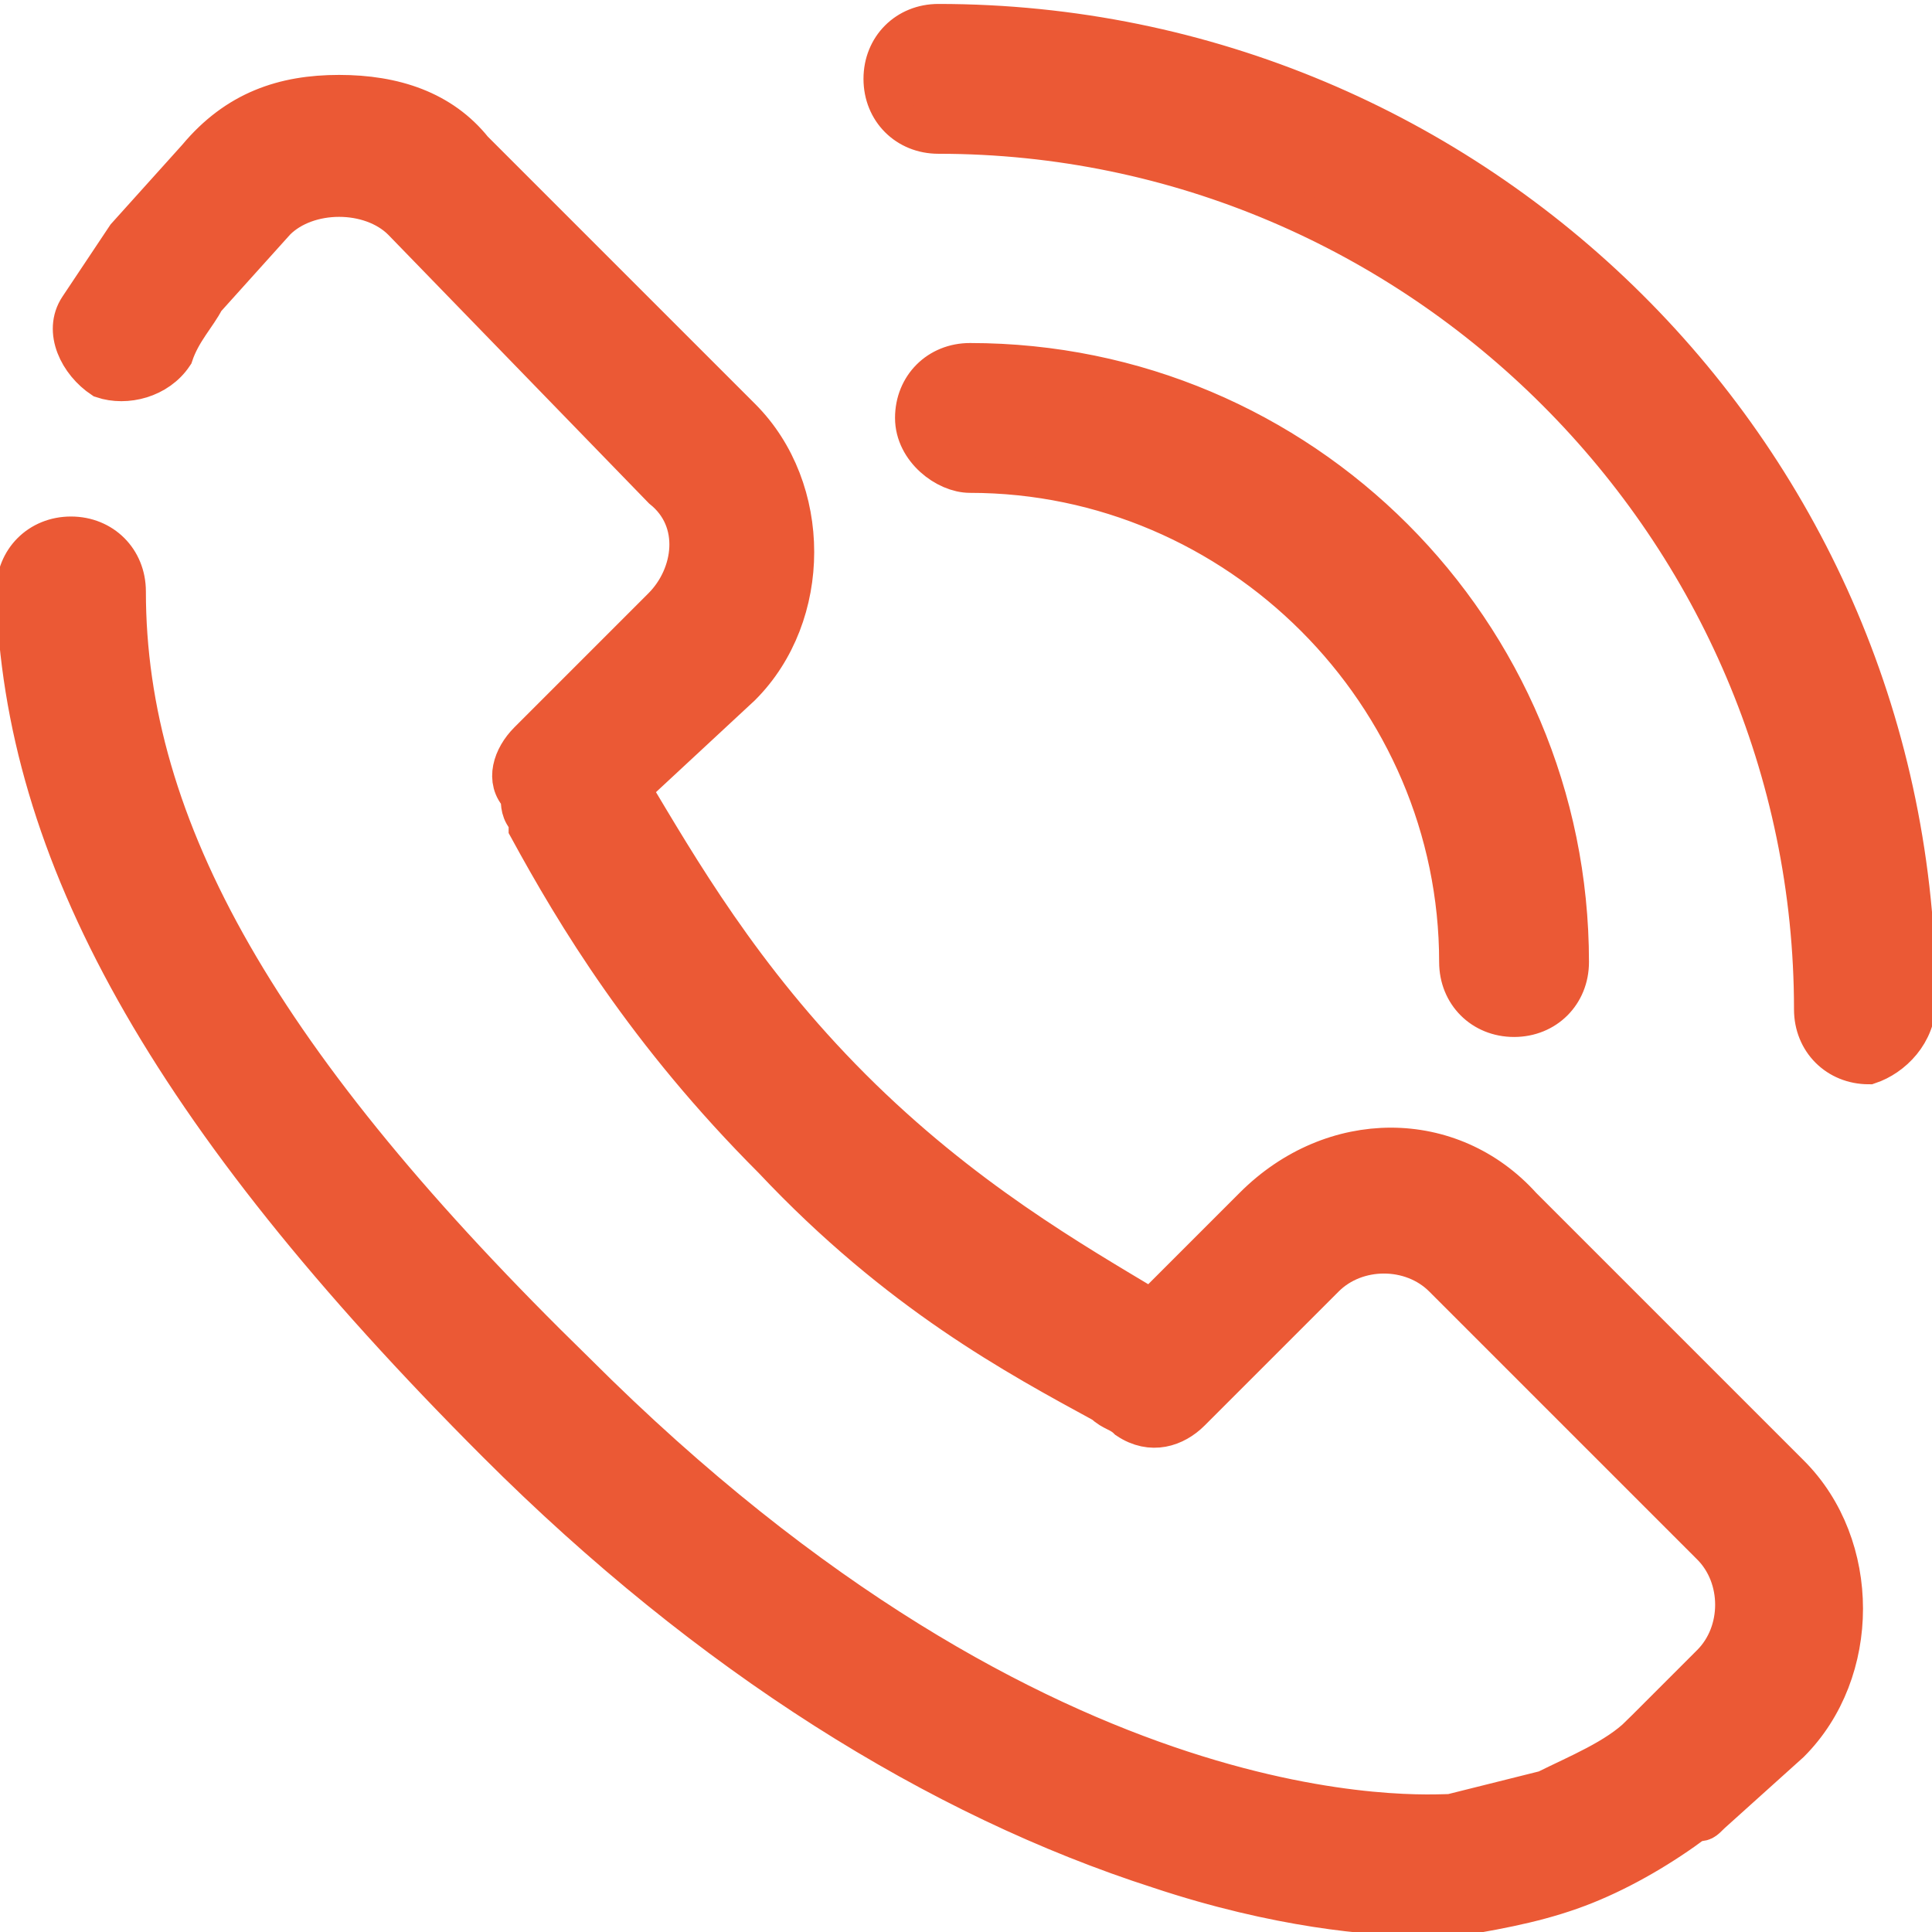 <?xml version="1.0" encoding="utf-8"?>
<!-- Generator: Adobe Illustrator 18.0.0, SVG Export Plug-In . SVG Version: 6.00 Build 0)  -->
<!DOCTYPE svg PUBLIC "-//W3C//DTD SVG 1.1//EN" "http://www.w3.org/Graphics/SVG/1.1/DTD/svg11.dtd">
<svg version="1.1" id="Слой_1" xmlns="http://www.w3.org/2000/svg" xmlns:xlink="http://www.w3.org/1999/xlink" x="0px" y="0px"
	 viewBox="0 0 24.5 24.5" enable-background="new 0 0 24.5 24.5" xml:space="preserve">
<path fill="#EB5935" stroke="#EB5935" stroke-width="0.5" stroke-miterlimit="10" d="M18,24.3c-0.6,0-1.8-0.1-3.3-0.6
	c-2.8-0.9-5.7-2.7-8.4-5.4c-4.2-4.2-6-7.5-6.1-10.8c0-0.4,0.3-0.7,0.7-0.7c0,0,0,0,0,0c0.4,0,0.7,0.3,0.7,0.7c0,3,1.7,6,5.7,9.9
	c6,6,10.8,5.6,11.1,5.6c0.4-0.1,0.8-0.2,1.2-0.3c0.4-0.2,0.9-0.4,1.2-0.7c0,0,0.1,0,0.1-0.1l0.8-0.8c0.4-0.4,0.4-1.1,0-1.5l-3.4-3.4
	c-0.4-0.4-1.1-0.4-1.5,0l-1.7,1.7c-0.2,0.2-0.5,0.3-0.8,0.1c-0.1-0.1-0.2-0.1-0.3-0.2c-1.1-0.6-2.6-1.4-4.2-3.1
	c-1.6-1.6-2.5-3.1-3.1-4.2l0-0.1c-0.1-0.1-0.1-0.2-0.1-0.3C6.4,9.9,6.5,9.6,6.7,9.4l1.7-1.7c0.4-0.4,0.5-1.1,0-1.5L5.1,2.8
	C4.9,2.6,4.6,2.5,4.3,2.5C4,2.5,3.7,2.6,3.5,2.8L2.6,3.8C2.5,4,2.3,4.2,2.2,4.5C2,4.8,1.6,4.9,1.3,4.8C1,4.6,0.8,4.2,1,3.9
	c0.2-0.3,0.4-0.6,0.6-0.9c0,0,0,0,0,0l0.9-1c0,0,0,0,0,0C3,1.4,3.6,1.2,4.3,1.2c0.7,0,1.3,0.2,1.7,0.7l3.4,3.4
	c0.9,0.9,0.9,2.5,0,3.4L8,10c0.6,1,1.4,2.4,2.8,3.8c1.4,1.4,2.8,2.2,3.8,2.8l1.3-1.3c1-1,2.5-1,3.4,0l3.4,3.4c0.9,0.9,0.9,2.5,0,3.4
	c0,0,0,0,0,0l-1,0.9c-0.1,0.1-0.1,0.1-0.2,0.1c-0.4,0.3-0.9,0.6-1.4,0.8c-0.5,0.2-1,0.3-1.6,0.4c0,0,0,0,0,0
	C18.4,24.2,18.3,24.3,18,24.3z M24.3,12.7c0-6.9-5.6-12.4-12.4-12.4c-0.4,0-0.7,0.3-0.7,0.7s0.3,0.7,0.7,0.7c6.1,0,11.1,5,11.1,11.1
	c0,0.4,0.3,0.7,0.7,0.7C24,13.4,24.3,13.1,24.3,12.7z M19.9,12.2c0-4.2-3.4-7.6-7.6-7.6c-0.4,0-0.7,0.3-0.7,0.7S12,6,12.3,6
	c3.4,0,6.2,2.8,6.2,6.2c0,0.4,0.3,0.7,0.7,0.7S19.9,12.6,19.9,12.2z"/>
</svg>
